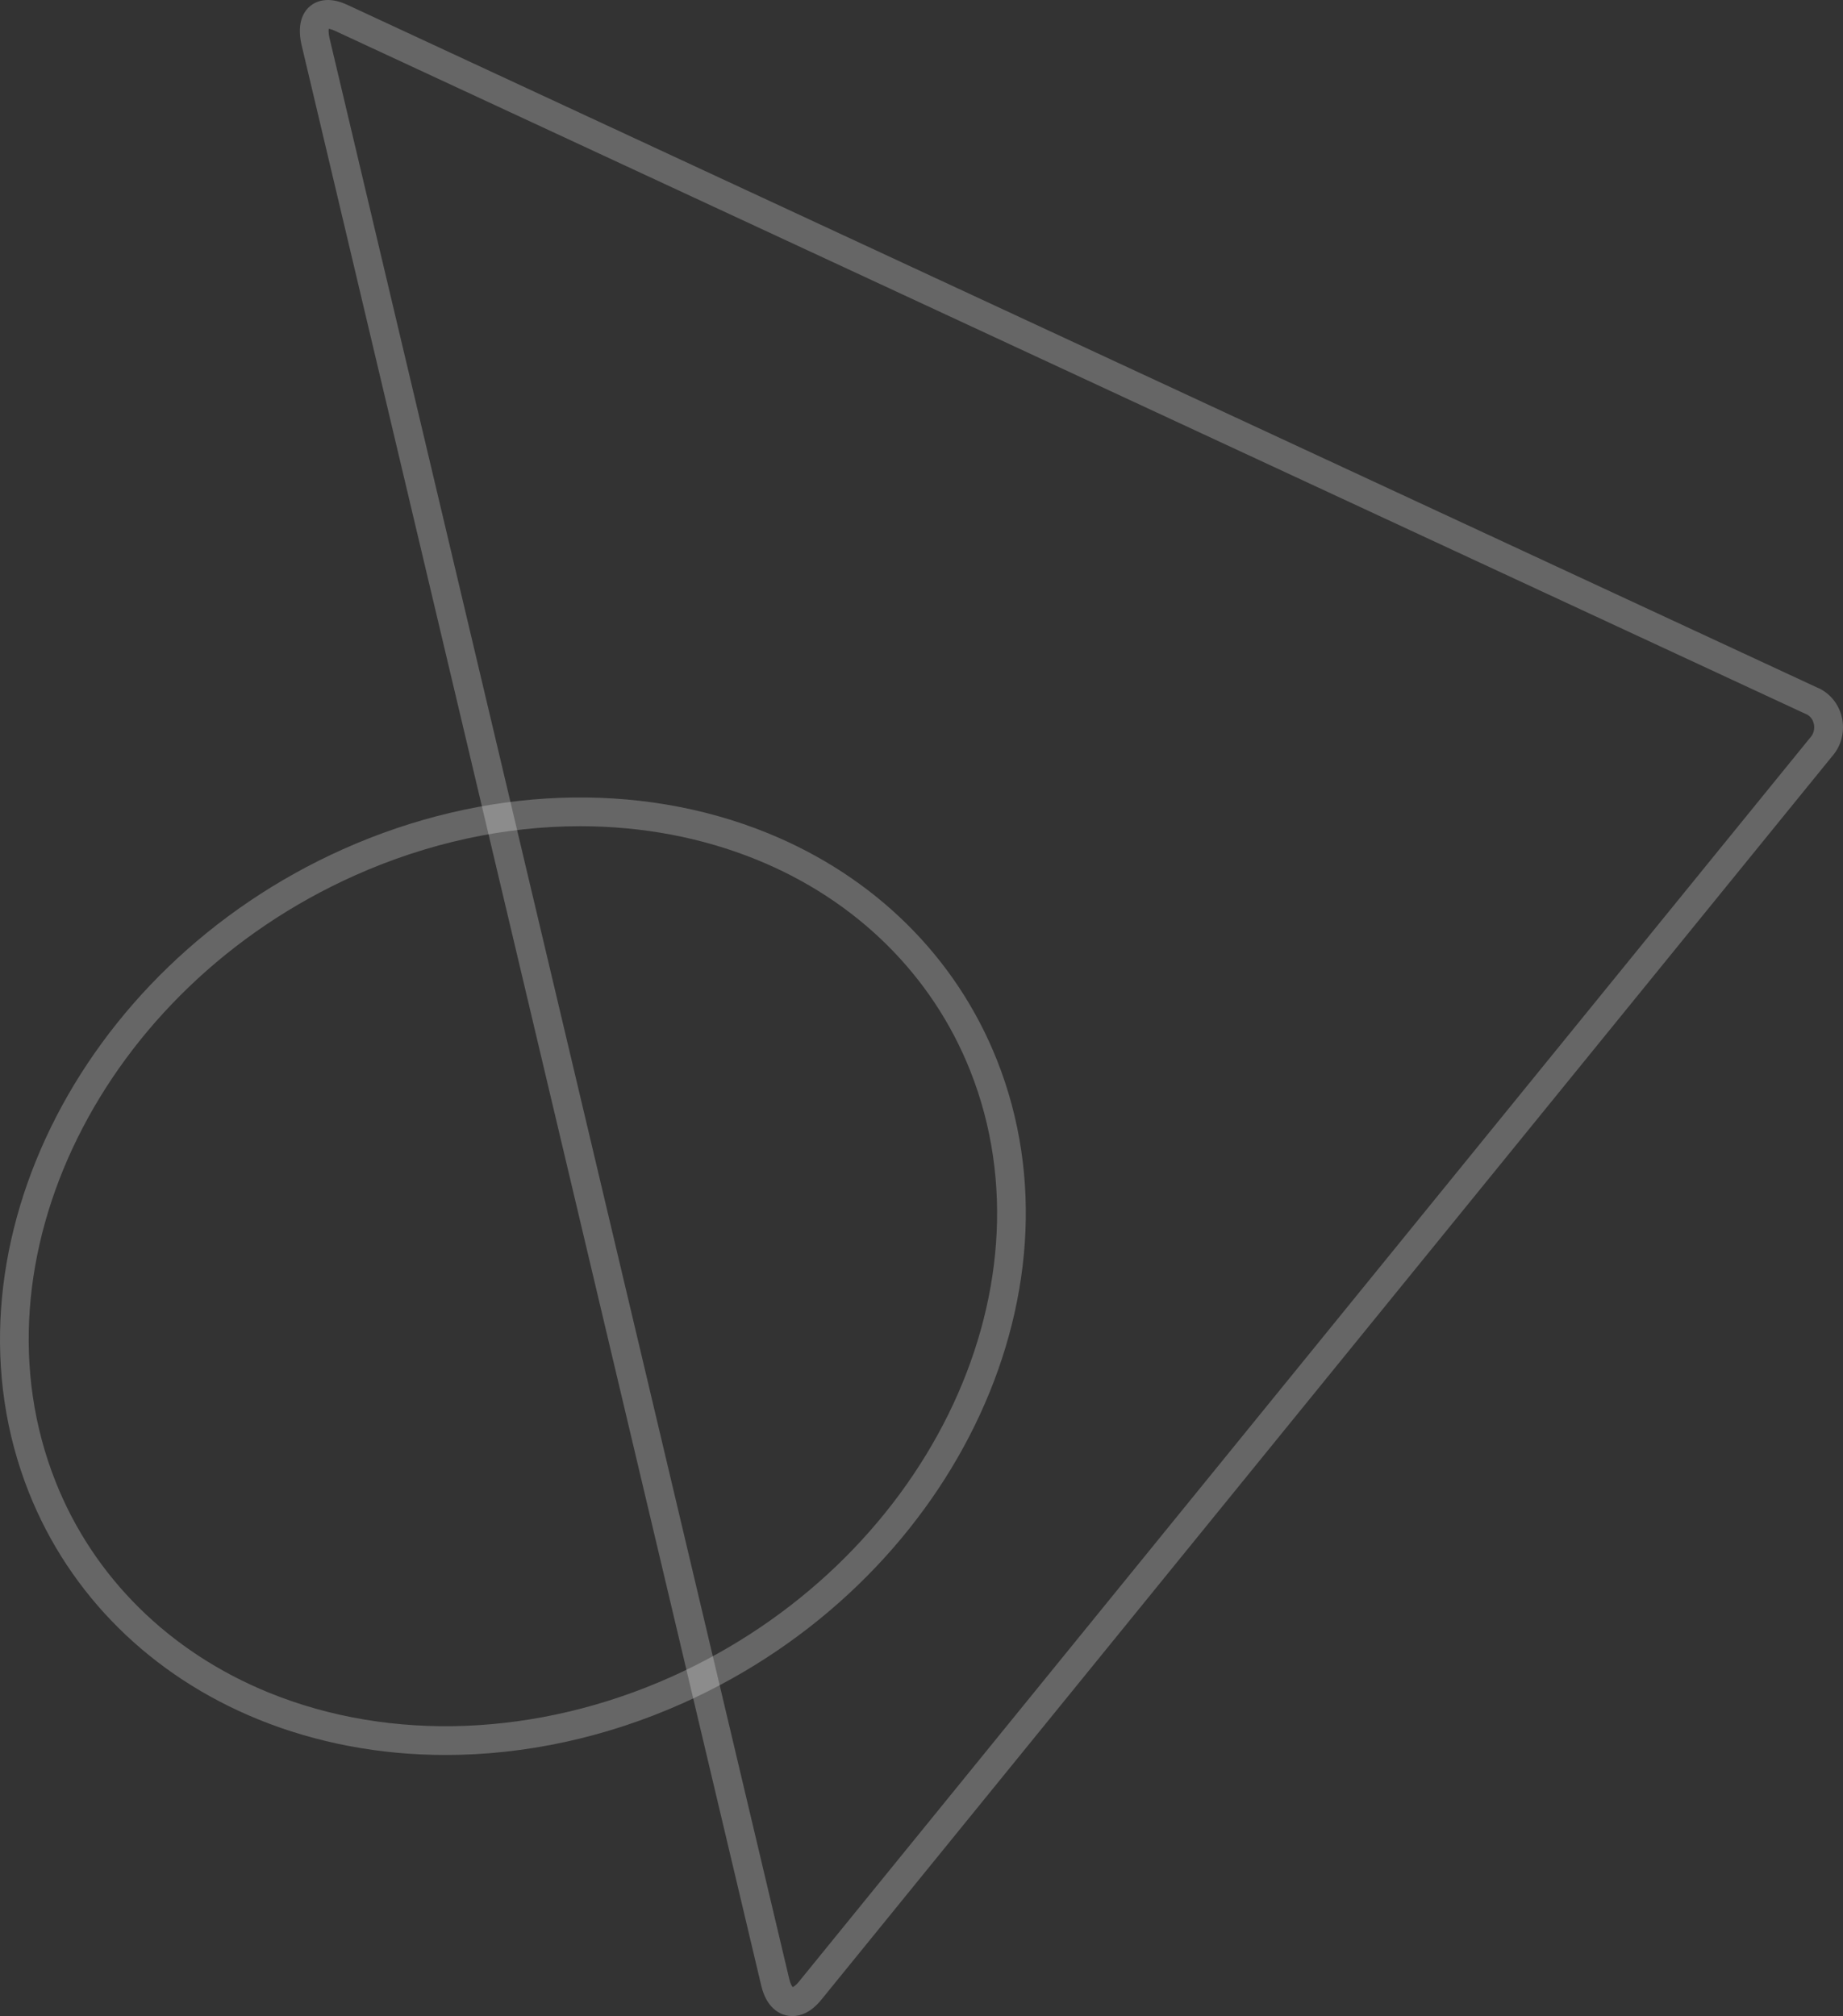 <?xml version="1.0" encoding="utf-8"?>
<!-- Generator: Adobe Illustrator 26.0.0, SVG Export Plug-In . SVG Version: 6.00 Build 0)  -->
<svg version="1.1" id="Layer_1" xmlns="http://www.w3.org/2000/svg" xmlns:xlink="http://www.w3.org/1999/xlink" x="0px" y="0px"
	 viewBox="0 0 512.349 560.535" style="enable-background:new 0 0 512.349 560.535;" xml:space="preserve">
<rect x="0" y="0" width="512.349" height="560.535" fill="#333333" stroke="none"/>
<style type="text/css">
	.st0{opacity:0.25;fill:#FFFFFF;}
</style>
<g>
	<path class="st0" d="M123.886,487.938c-18.144,0-35.861-3.291-52.131-9.911c-29.774-12.115-52.417-34.551-63.76-63.176
		c-25.919-65.412,13.271-145.596,87.363-178.742c39.068-17.479,82.1-19.112,118.062-4.479
		c29.773,12.115,52.417,34.551,63.759,63.175c25.919,65.412-13.271,145.596-87.364,178.743l0,0
		C168.423,483.119,145.843,487.938,123.886,487.938z M161.284,229.714c-20.836,0-42.298,4.588-62.66,13.698
		C28.389,274.834-8.931,350.419,15.433,411.904c10.531,26.577,31.604,47.429,59.337,58.713
		c33.946,13.814,74.692,12.219,111.778-4.371l0,0c70.236-31.423,107.556-107.008,83.193-168.493
		c-10.53-26.576-31.604-47.428-59.337-58.712C195.093,232.81,178.4,229.714,161.284,229.714z"/>
	<path class="st0" d="M220.275,560.535c-0.65,0-1.219-0.082-1.681-0.187c-1.968-0.448-5.488-2.113-6.959-8.234L83.815,12.407
		c-1.464-6.478,0.929-9.532,2.484-10.78c1.501-1.203,4.837-2.835,10.316-0.253l408.376,189.705c1.749,0.697,3.319,1.838,4.55,3.31
		c1.242,1.488,2.115,3.287,2.528,5.203c0.411,1.896,0.367,3.896-0.13,5.778c-0.489,1.853-1.412,3.571-2.673,4.977L228.282,556.039
		C225.312,559.687,222.369,560.535,220.275,560.535z M91.391,8.015c-0.062,0.407-0.092,1.217,0.218,2.589l127.809,539.654
		c0.313,1.305,0.733,1.977,0.96,2.229c0.295-0.13,0.914-0.532,1.699-1.496l281.126-345.869l0.081-0.088
		c0.433-0.471,0.751-1.062,0.922-1.708c0.176-0.665,0.191-1.372,0.045-2.044c-0.143-0.661-0.436-1.27-0.85-1.765
		c-0.387-0.463-0.875-0.817-1.409-1.021l-0.258-0.109L93.209,8.612C92.356,8.209,91.749,8.059,91.391,8.015z"/>
</g>
</svg>
